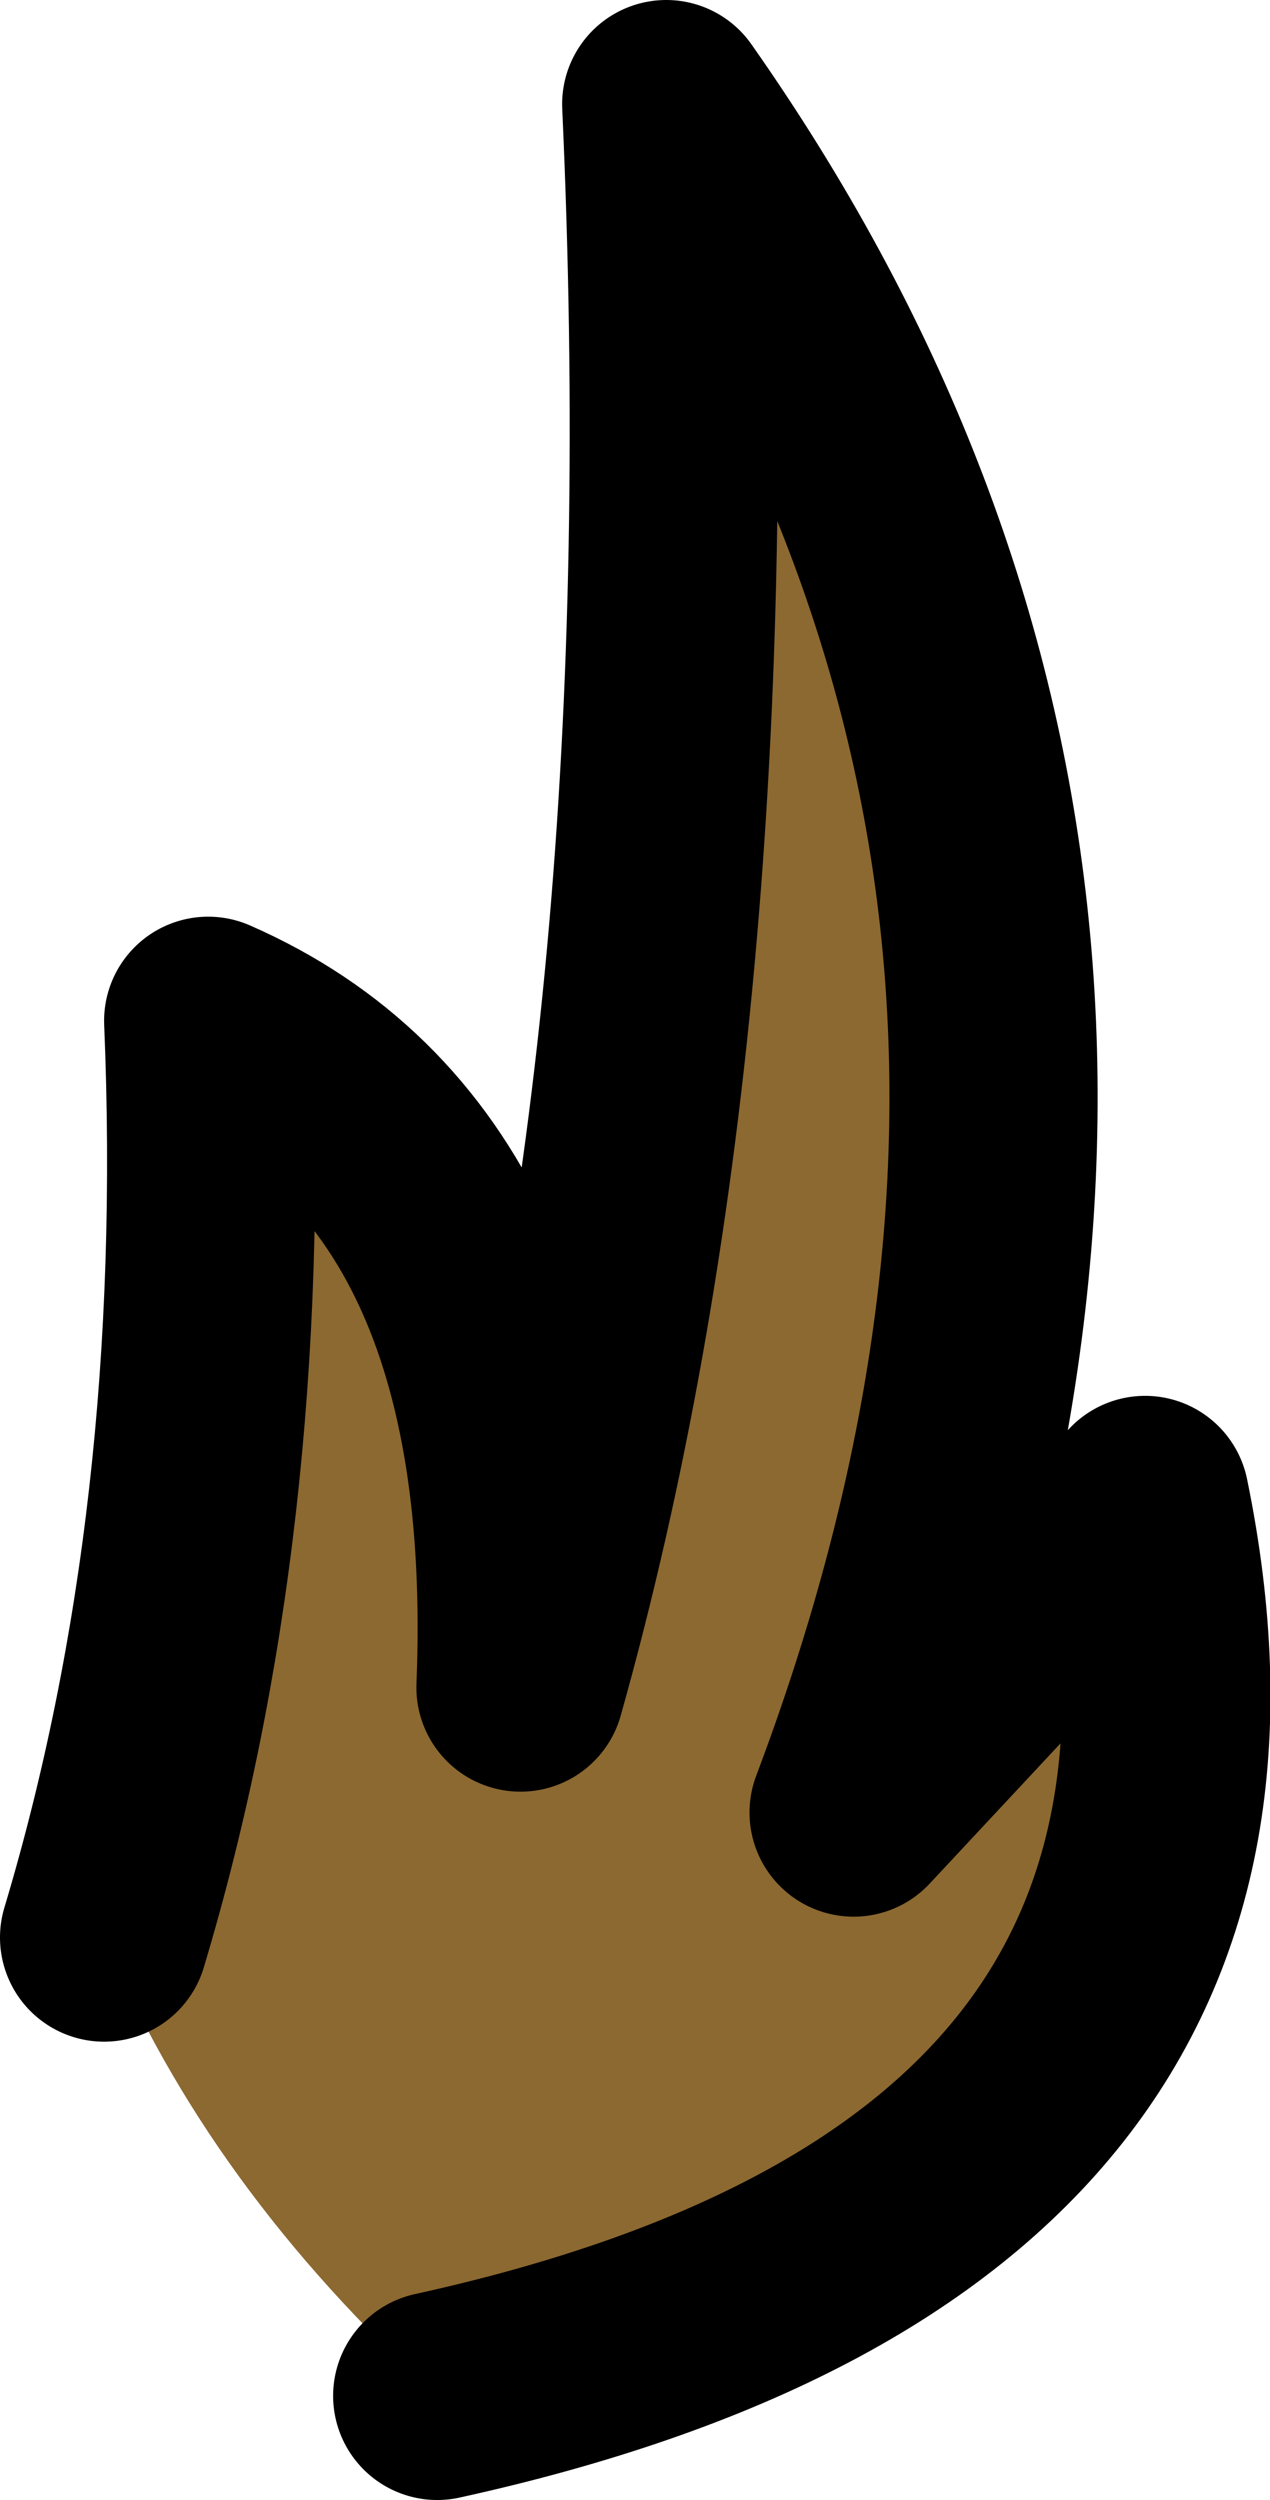 <?xml version="1.0" encoding="UTF-8" standalone="no"?>
<svg xmlns:xlink="http://www.w3.org/1999/xlink" height="6.0px" width="3.05px" xmlns="http://www.w3.org/2000/svg">
  <g transform="matrix(1.0, 0.0, 0.0, 1.0, -6.8, 9.2)">
    <path d="M7.85 -3.45 Q7.3 -3.95 7.05 -4.55 7.35 -5.55 7.3 -6.75 8.1 -6.4 8.05 -5.15 8.5 -6.75 8.4 -8.95 9.7 -7.1 8.85 -4.85 L9.55 -5.6 Q9.9 -3.9 7.85 -3.45" fill="#8c6931" fill-rule="evenodd" stroke="none"/>
    <path d="M7.05 -4.55 Q7.35 -5.55 7.3 -6.75 8.1 -6.4 8.05 -5.15 8.5 -6.75 8.4 -8.95 9.7 -7.1 8.85 -4.85 L9.55 -5.6 Q9.9 -3.9 7.85 -3.45" fill="none" stroke="#000000" stroke-linecap="round" stroke-linejoin="round" stroke-width="0.5"/>
  </g>
</svg>
